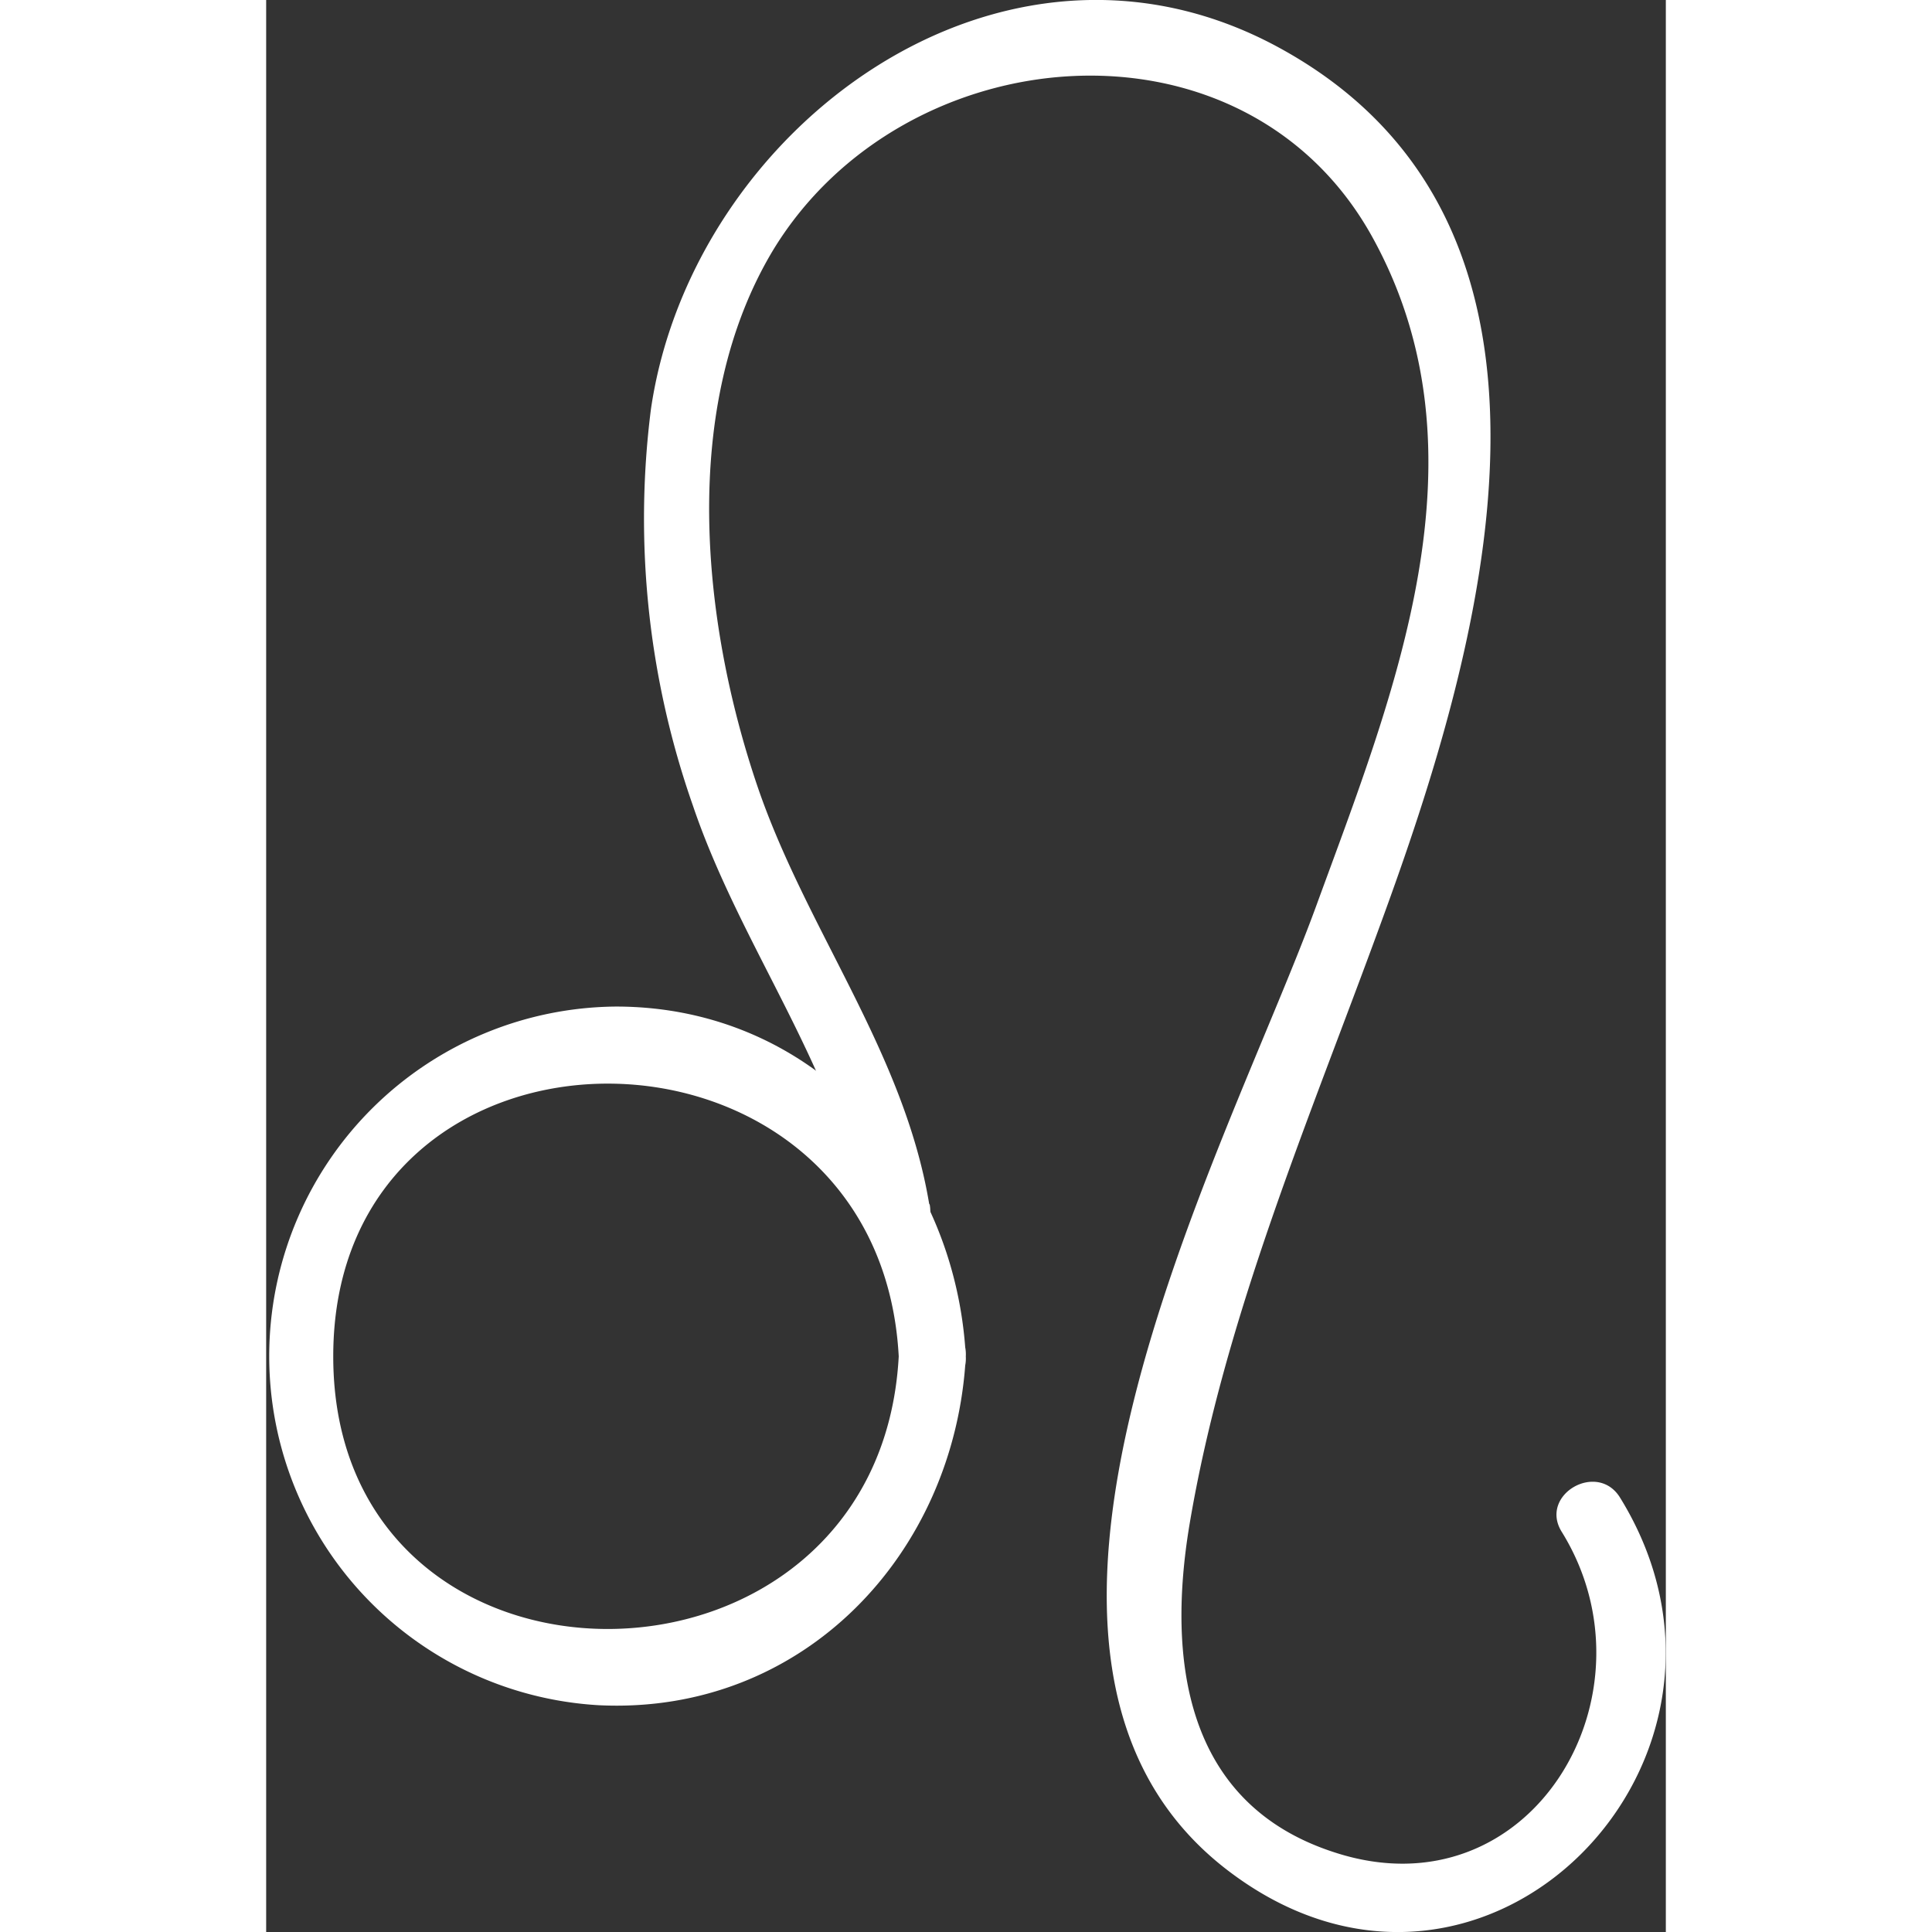 <svg width="500" height="500" data-v-47467140="" xmlns="http://www.w3.org/2000/svg" viewBox="0 0 71.78 99.08" class="" fill="#fff"><rect x="0" y="0" width="71.78" height="99.08" fill="#333333" stroke="none"/><defs data-v-47467140=""></defs><title data-v-47467140="">Leo</title><g data-v-47467140="" id="Layer_2" data-name="Layer 2"><g data-v-47467140="" id="Leo_Mono" data-name="Leo Mono"><g data-v-47467140="" id="Leo_Symbol" data-name="Leo Symbol"><path data-v-47467140="" d="M32.44,69.56c-1,18.55-29,18.73-29,0s28-18.57,29,0c.11,2.21,3.56,2.22,3.44,0-.52-9.74-7.78-17.94-17.94-17.94a17.93,17.93,0,0,0-.88,35.83c10.5.51,18.28-7.79,18.82-17.89C36,67.34,32.55,67.35,32.44,69.56Z" class="cls-1"></path><path data-v-47467140="" d="M34,61.73C32.7,53.94,27.7,47.67,25.2,40.34c-2.88-8.47-4-19.52.79-27.5C32.71,1.77,50.17.29,56.73,12.16c6.16,11.16,1.09,23.43-2.88,34.3-4.62,12.64-19,38.85-4.27,49.66,13,9.58,28.08-6,19.85-19.32-1.16-1.88-4.15-.15-3,1.74C71.6,86.85,64.87,98.28,54.8,95c-7.77-2.5-8.58-10-7.45-16.8,1.78-10.62,6.15-20.81,9.82-30.87C62.26,33.45,68.8,11.59,51.9,2.42,37.7-5.28,21.82,6.59,19.73,21a44.46,44.46,0,0,0,2.15,20.3c2.48,7.34,7.5,13.63,8.83,21.39.37,2.19,3.7,1.26,3.32-.91Z" class="cls-1"></path></g></g></g></svg>